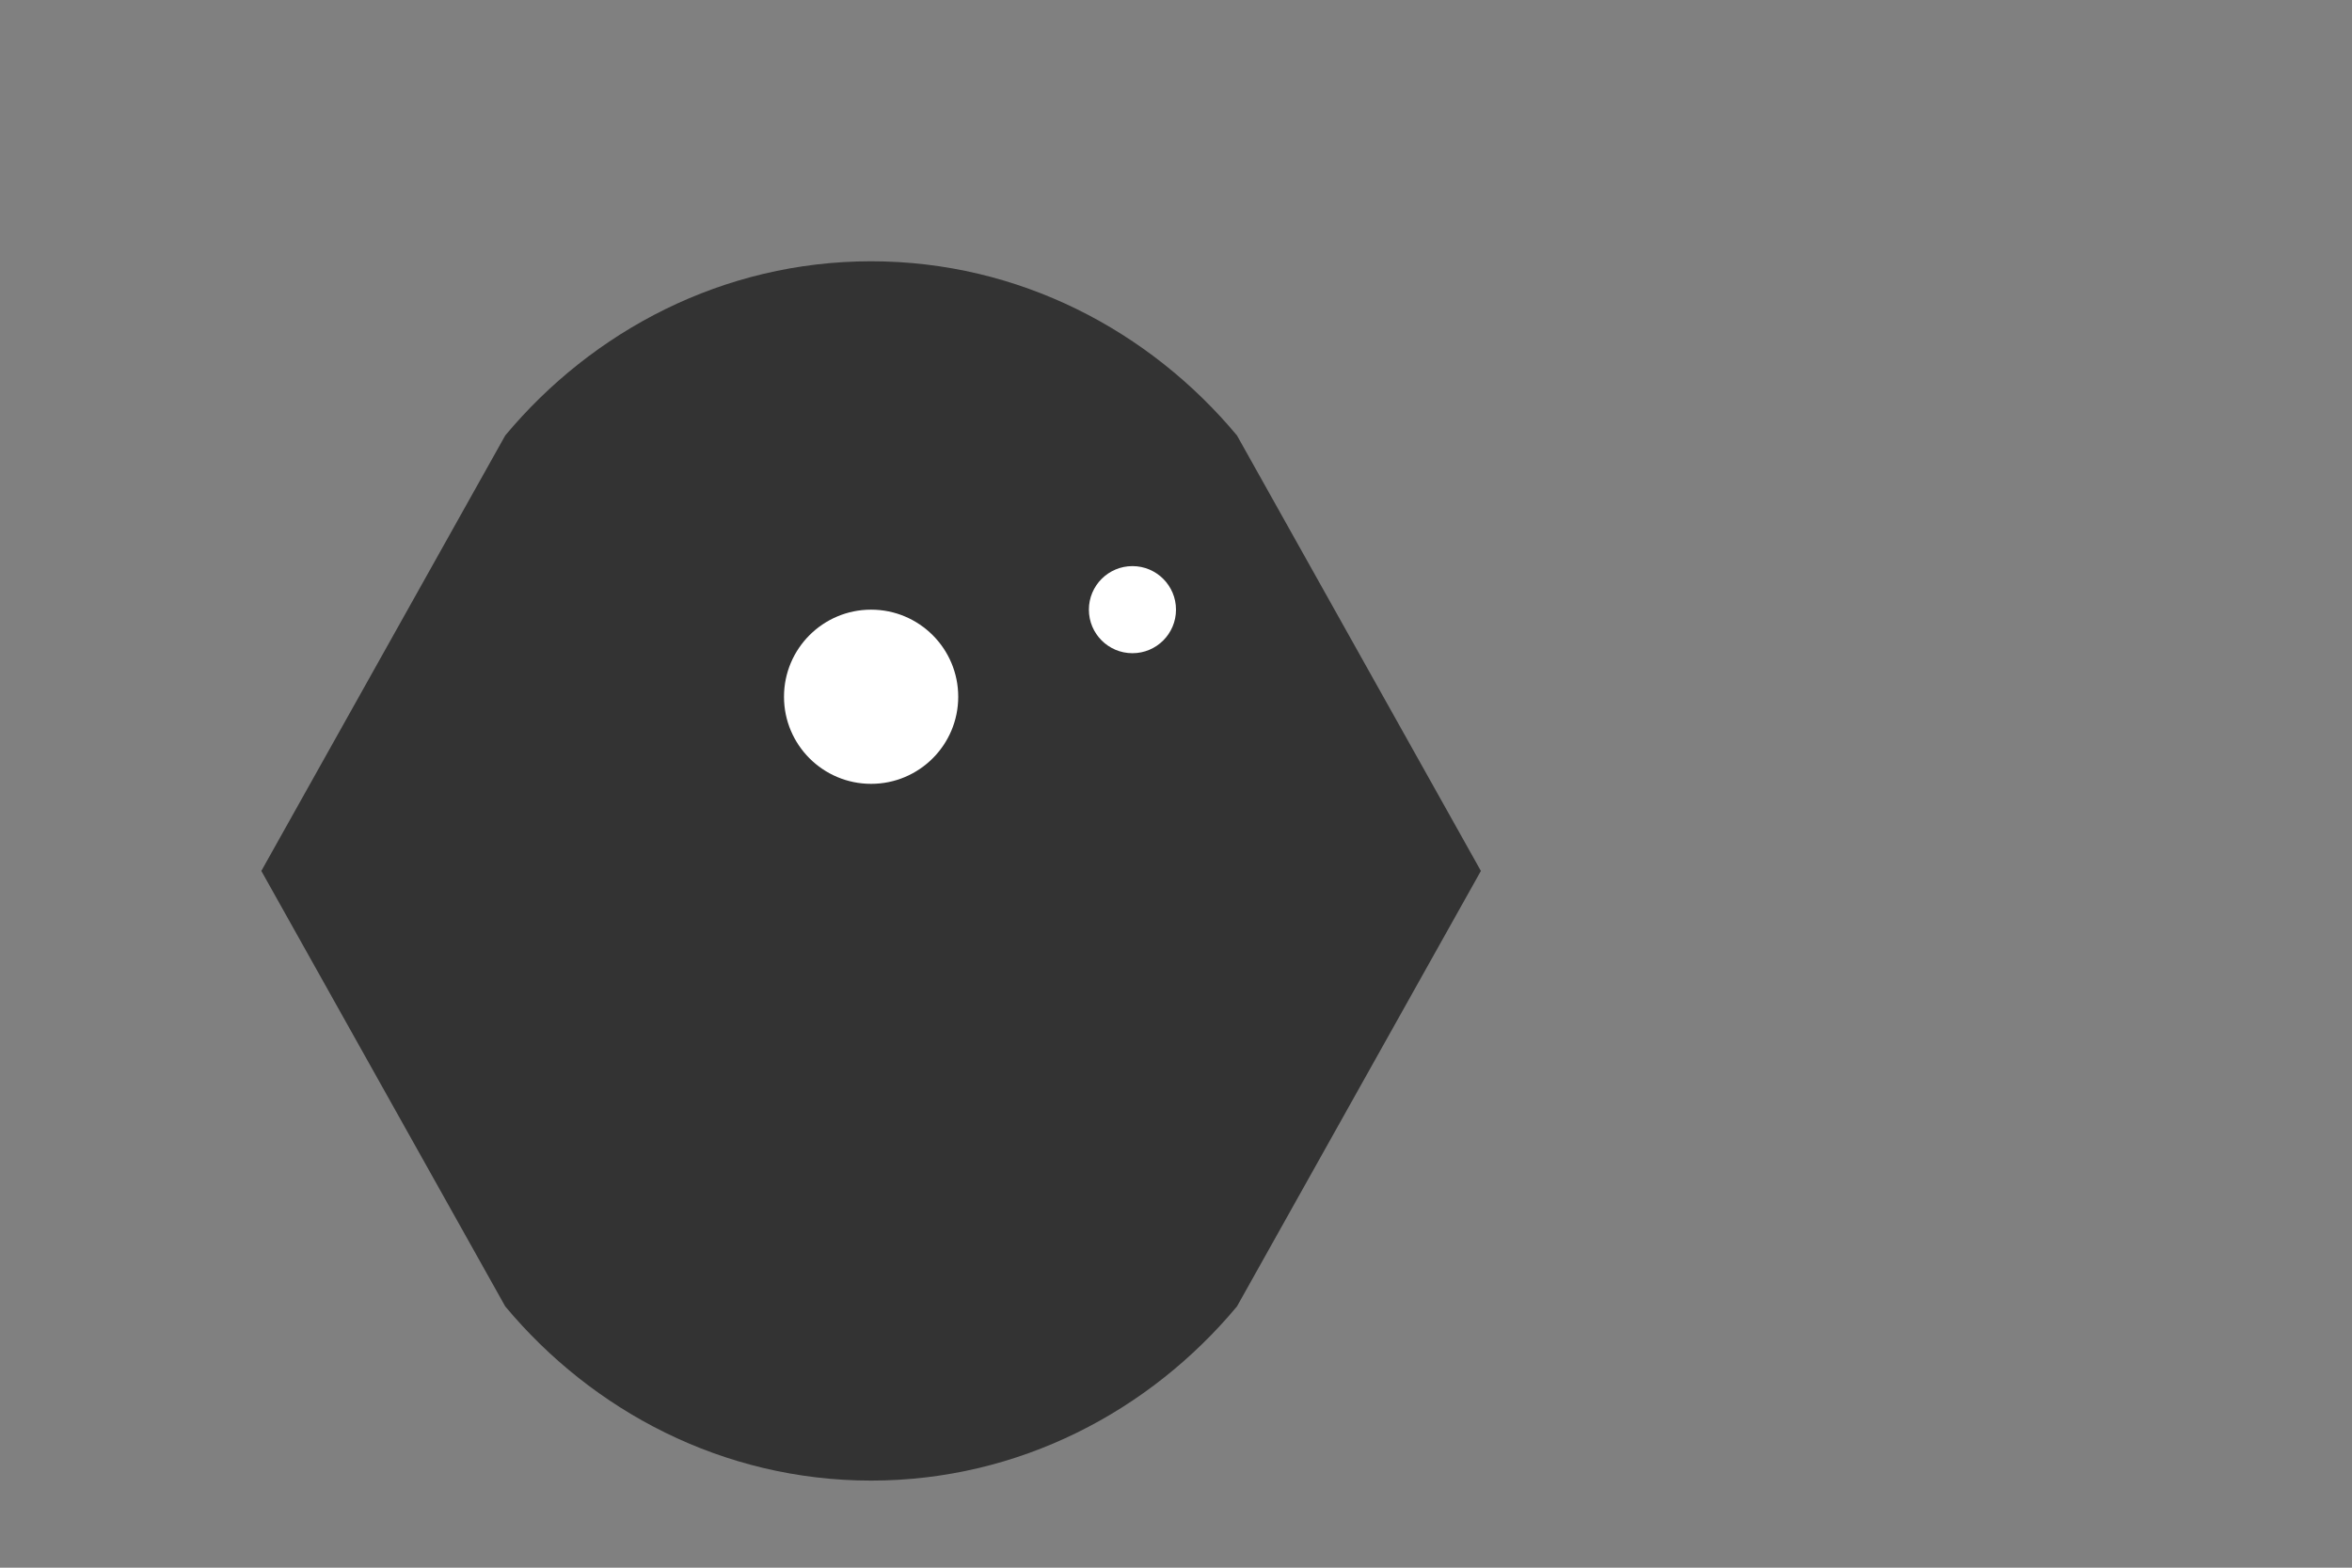 <?xml version='1.0' encoding='utf8'?>
<ns0:svg xmlns:ns0="http://www.w3.org/2000/svg" viewBox="0 0 27.0 18.0">
  <ns0:rect x="0" y="0" width="27.0" height="18.0" fill="#808080" stroke="none"/>
  <ns0:path fill="#333" d="M10 3C8.3 3 6.8 3.8 5.8 5L3 10L5.8 15C6.8 16.2 8.3 17 10 17C11.7 17 13.2 16.2 14.2 15L17 10L14.2 5C13.2 3.8 11.7 3 10 3z" />
  <ns0:circle cx="10" cy="8" r="1" fill="#fff" />
  <ns0:circle cx="13" cy="7" r="0.5" fill="#fff" />
</ns0:svg>
